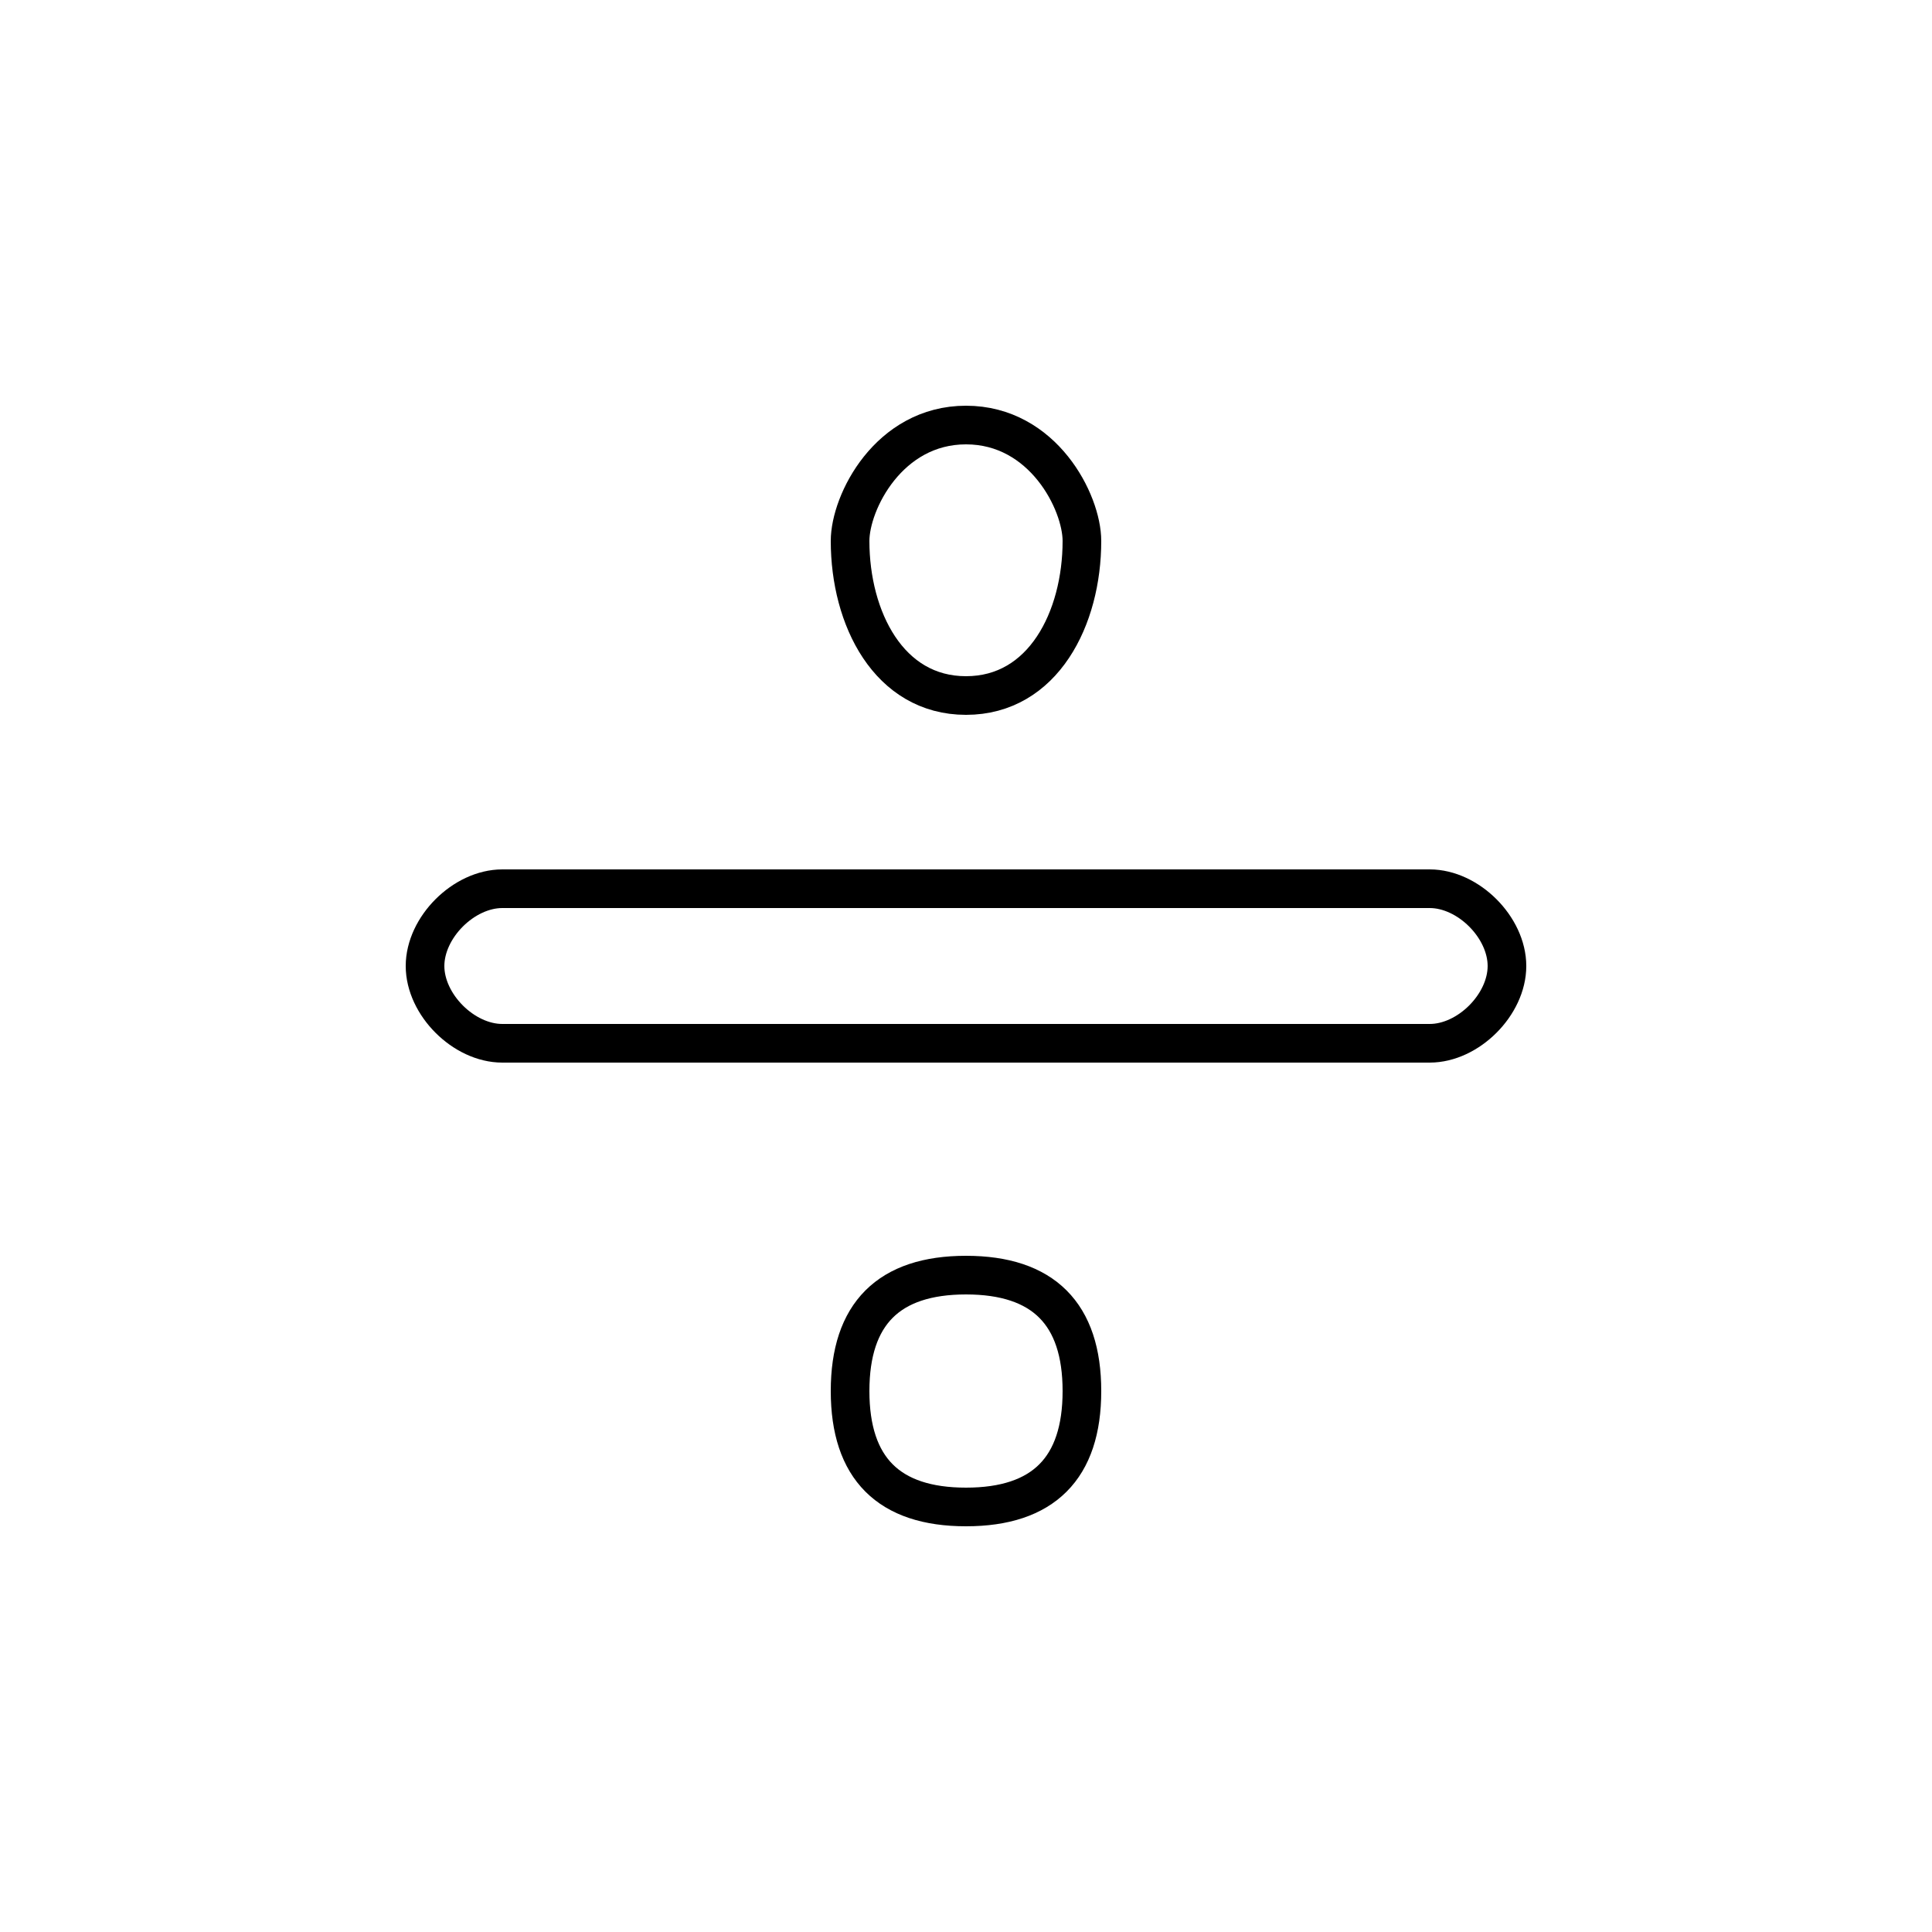 <?xml version='1.0' encoding='utf8'?>
<svg viewBox="0.0 -6.0 50.0 50.0" version="1.1" xmlns="http://www.w3.org/2000/svg">
<rect x="0.0" y="-6.0" width="50.0" height="50.0" fill="#808080" stroke="none"/>
<rect x="-1000" y="-1000" width="2000" height="2000" stroke="white" fill="white"/>
<g style="fill:white;stroke:#000000;  stroke-width:1">
<path d="M 13 -21 L 37 -21 C 38 -21 39 -20 39 -19 C 39 -18 38 -17 37 -17 L 13 -17 C 12 -17 11 -18 11 -19 C 11 -20 12 -21 13 -21 Z M 28 -30 C 28 -28 27 -26 25 -26 C 23 -26 22 -28 22 -30 C 22 -31 23 -33 25 -33 C 27 -33 28 -31 28 -30 Z M 28 -8 C 28 -6 27 -5 25 -5 C 23 -5 22 -6 22 -8 C 22 -10 23 -11 25 -11 C 27 -11 28 -10 28 -8 Z" transform="translate(0.0 38.0)" />
</g>
</svg>